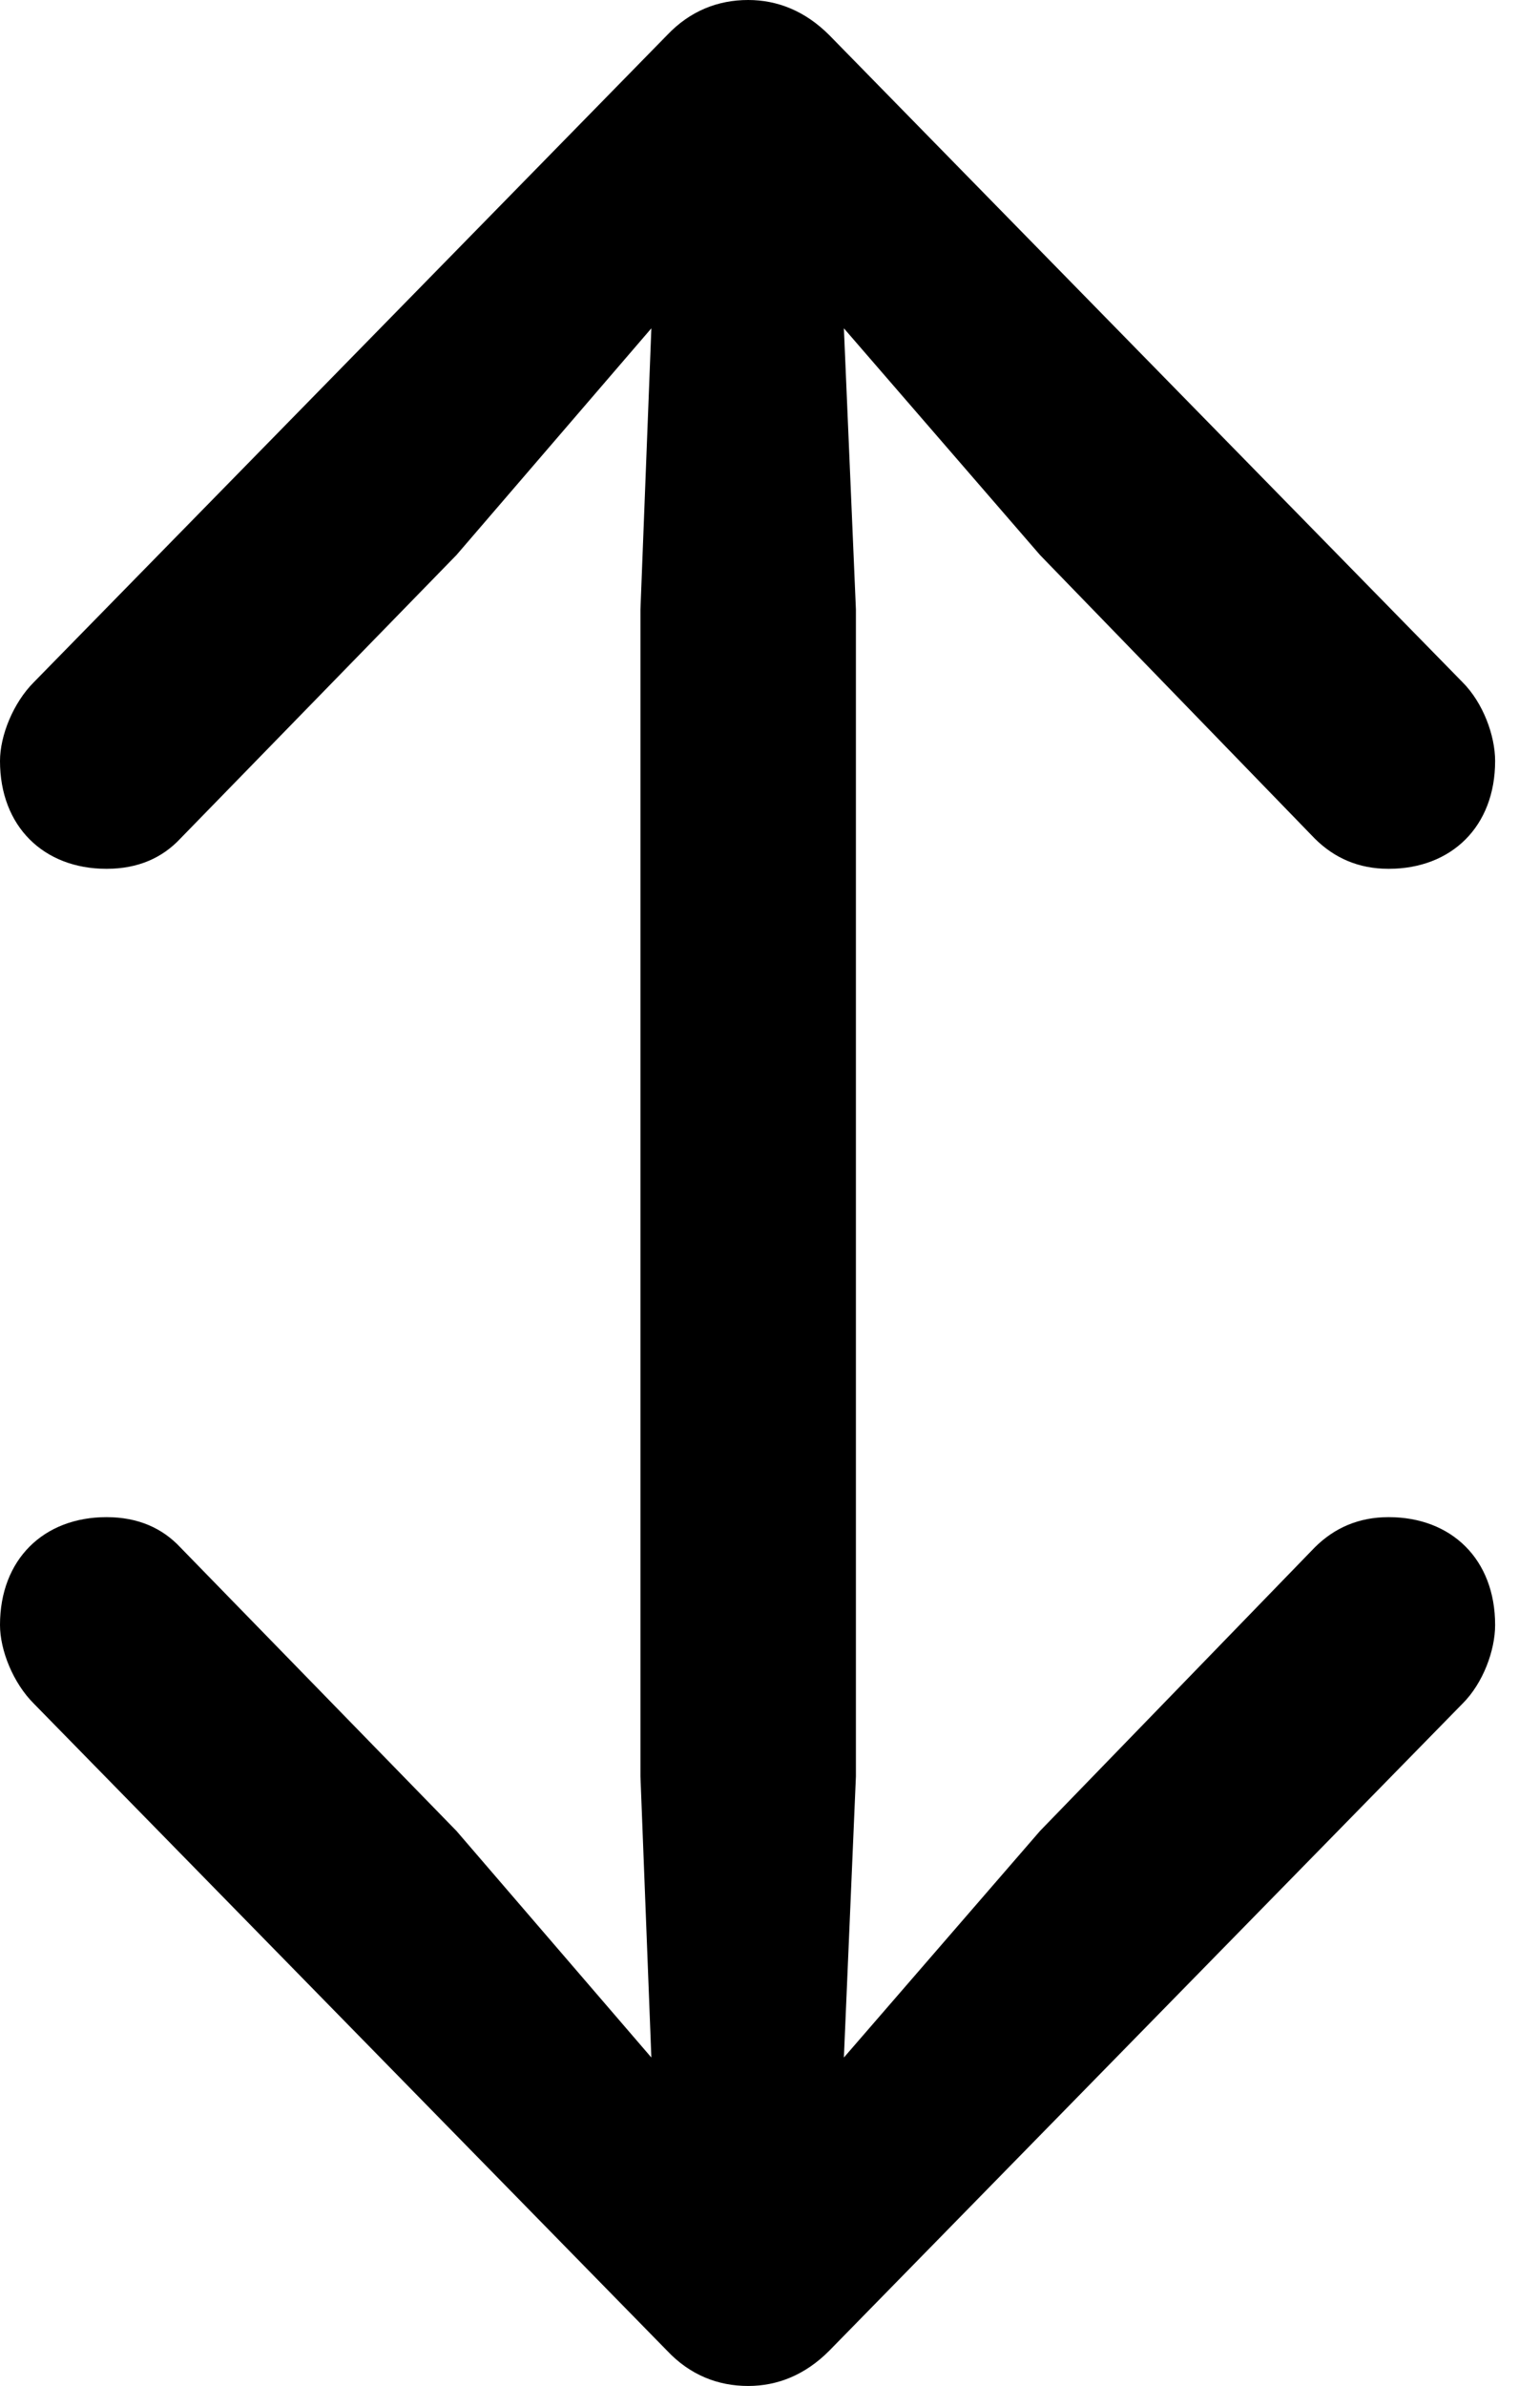 <svg version="1.1" xmlns="http://www.w3.org/2000/svg" xmlns:xlink="http://www.w3.org/1999/xlink" width="12.422" height="19.229" viewBox="0 0 12.422 19.229">
 <g>
  <rect height="19.229" opacity="0" width="12.422" x="0" y="0"/>
  <path d="M6.035 19.229C6.27 19.229 6.494 19.141 6.689 18.945L11.797 13.73C11.963 13.565 12.06 13.301 12.06 13.096C12.06 12.568 11.709 12.227 11.201 12.227C10.957 12.227 10.762 12.315 10.605 12.471L8.389 14.756L6.807 16.582L6.904 14.316L6.904 4.912L6.807 2.646L8.389 4.473L10.605 6.758C10.762 6.914 10.957 7.002 11.201 7.002C11.709 7.002 12.06 6.66 12.06 6.133C12.06 5.928 11.963 5.664 11.797 5.498L6.689 0.283C6.494 0.088 6.27 0 6.035 0C5.791 0 5.566 0.088 5.381 0.283L0.273 5.498C0.107 5.664 0 5.928 0 6.133C0 6.66 0.352 7.002 0.859 7.002C1.113 7.002 1.309 6.914 1.455 6.758L3.682 4.473L5.254 2.646L5.166 4.912L5.166 14.316L5.254 16.582L3.682 14.756L1.455 12.471C1.309 12.315 1.113 12.227 0.859 12.227C0.352 12.227 0 12.568 0 13.096C0 13.301 0.107 13.565 0.273 13.73L5.381 18.945C5.566 19.141 5.791 19.229 6.035 19.229Z" fill="currentColor"/>
 </g>
</svg>
